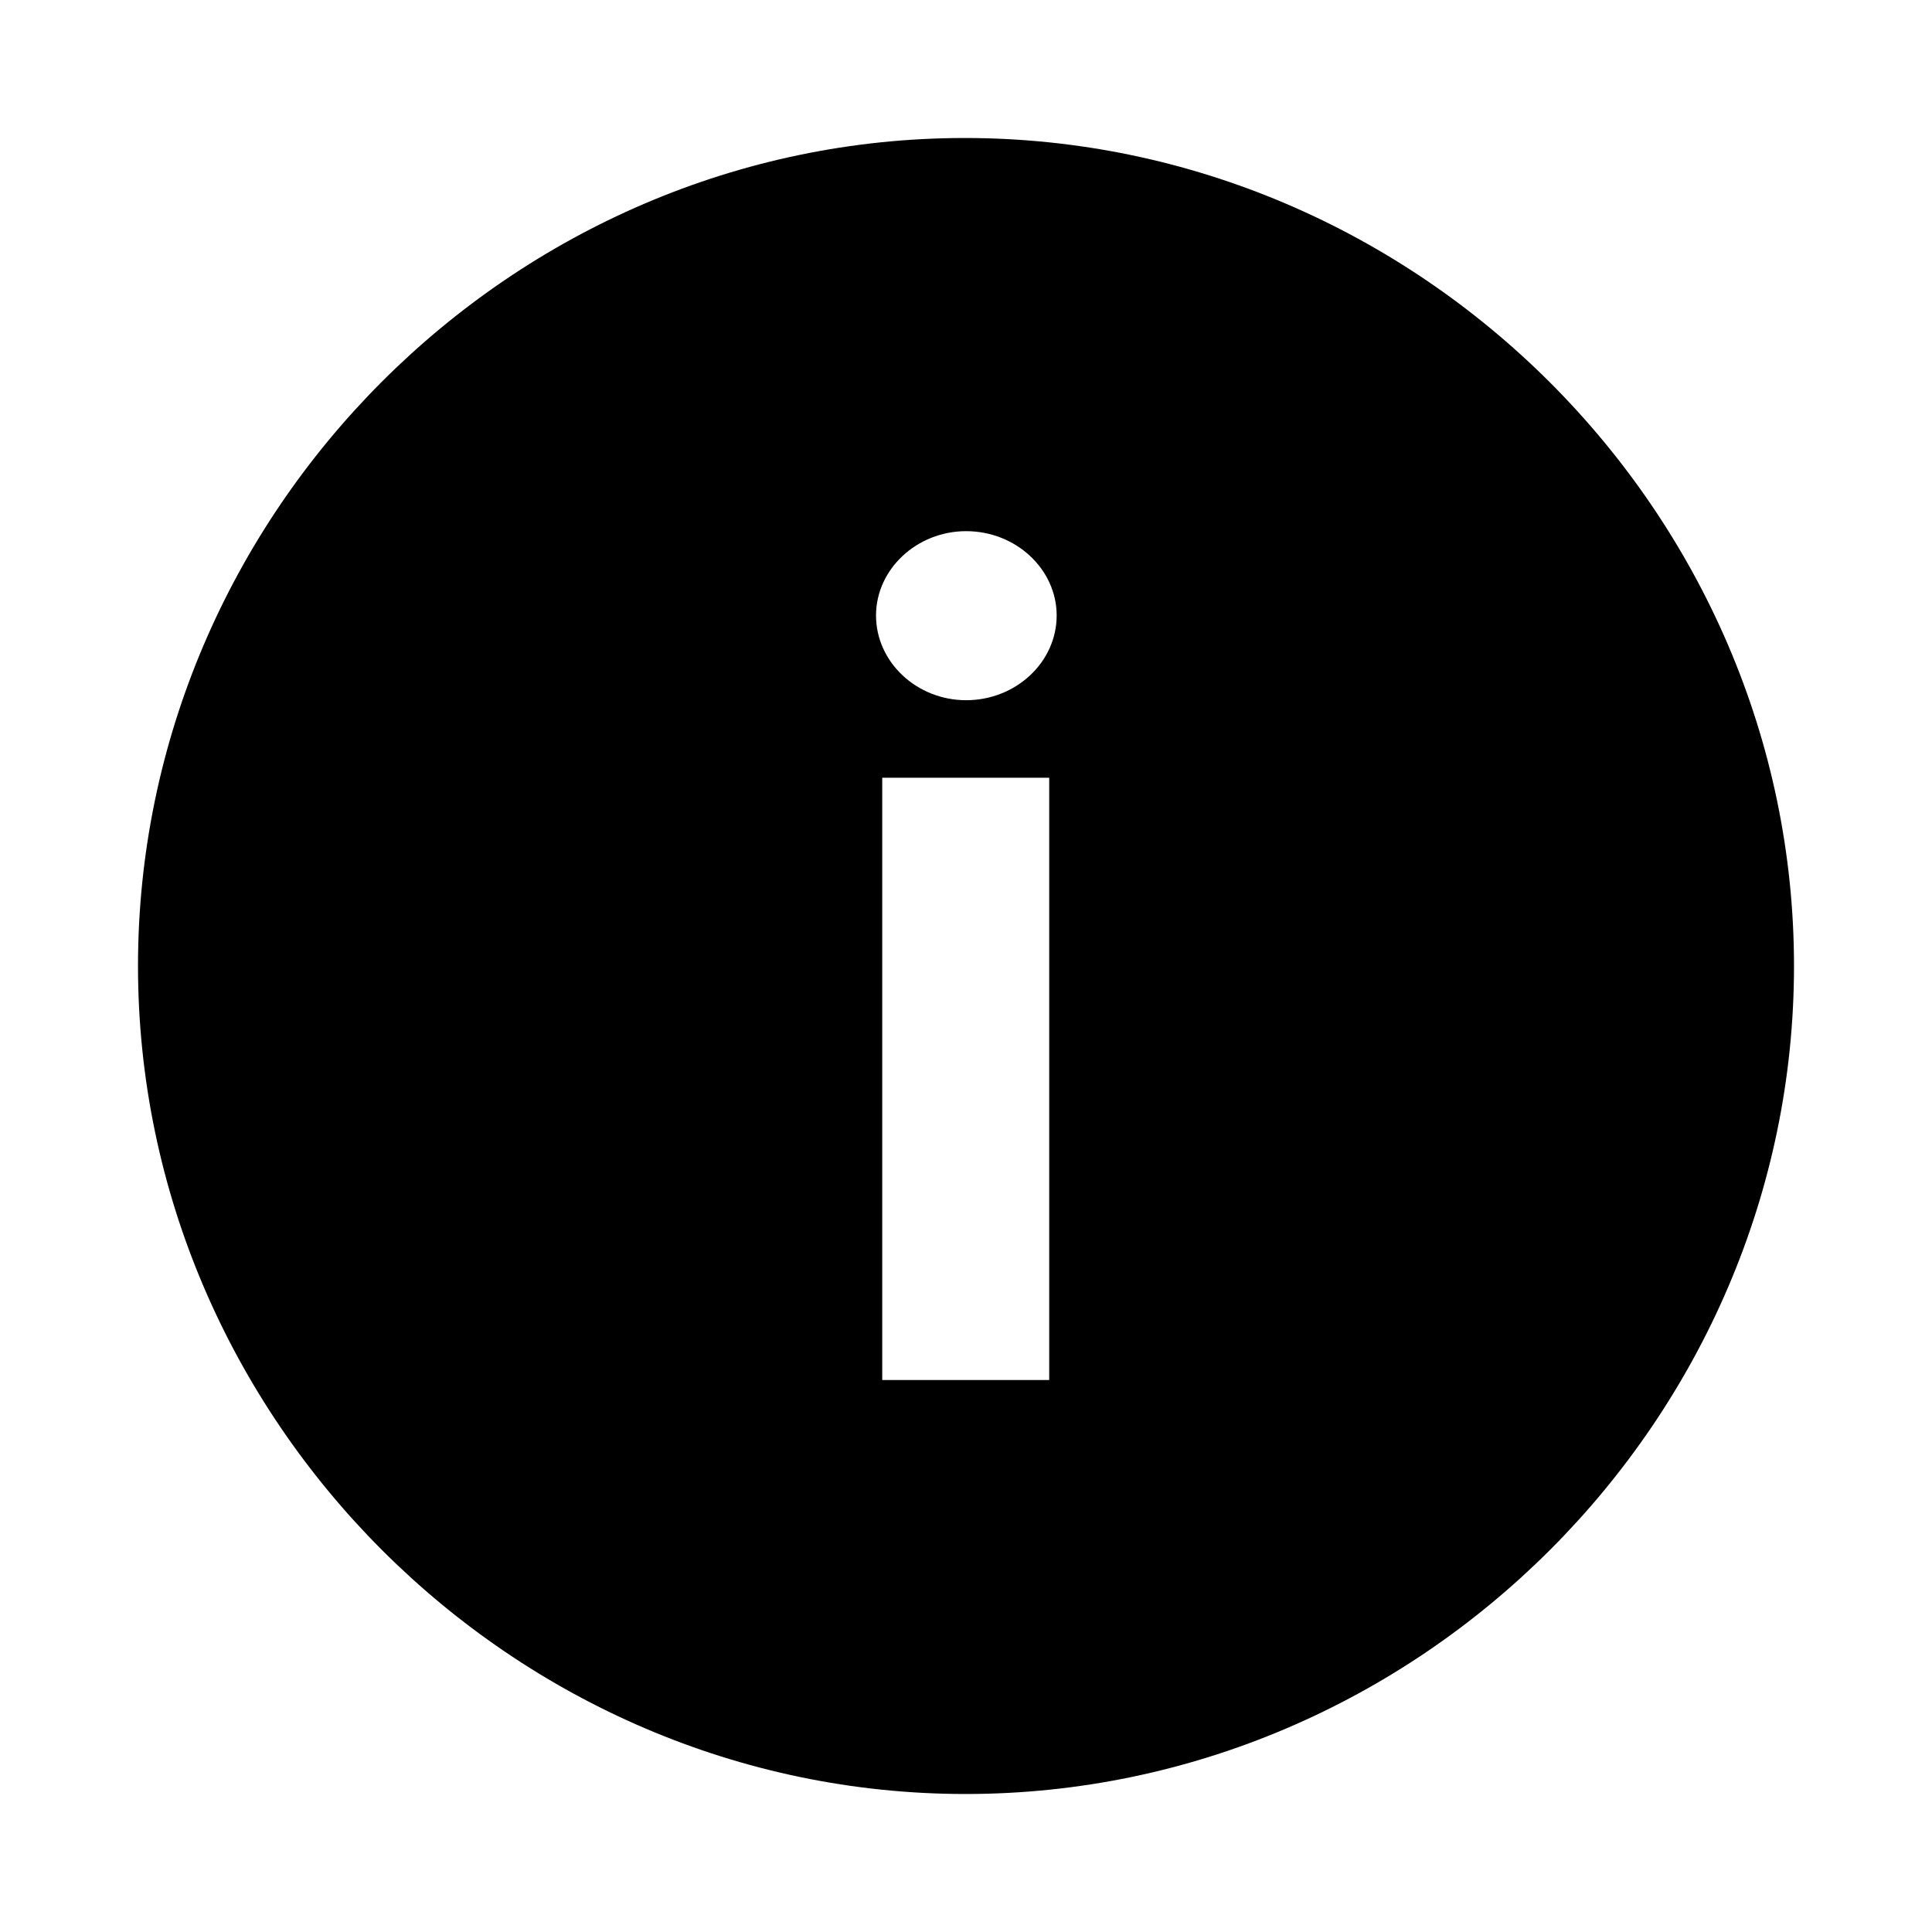 <svg viewBox="0 0 14 14" fill="none" xmlns="http://www.w3.org/2000/svg">
<path
fill-rule="evenodd"
clip-rule="evenodd"
d="M13 7C13 10.284 10.286 13 6.997 13C3.714 13 1 10.284 1 7C1 3.716 3.709 1 6.991 1C10.28 1 13 3.716 13 7ZM7.603 10H6.393V5.636H7.603V10ZM7.657 4.46C7.657 4.798 7.362 5.074 7.001 5.074C6.643 5.074 6.348 4.798 6.348 4.46C6.348 4.125 6.643 3.849 7.001 3.849C7.362 3.849 7.657 4.125 7.657 4.46Z"
fill="black"
/>
</svg>

